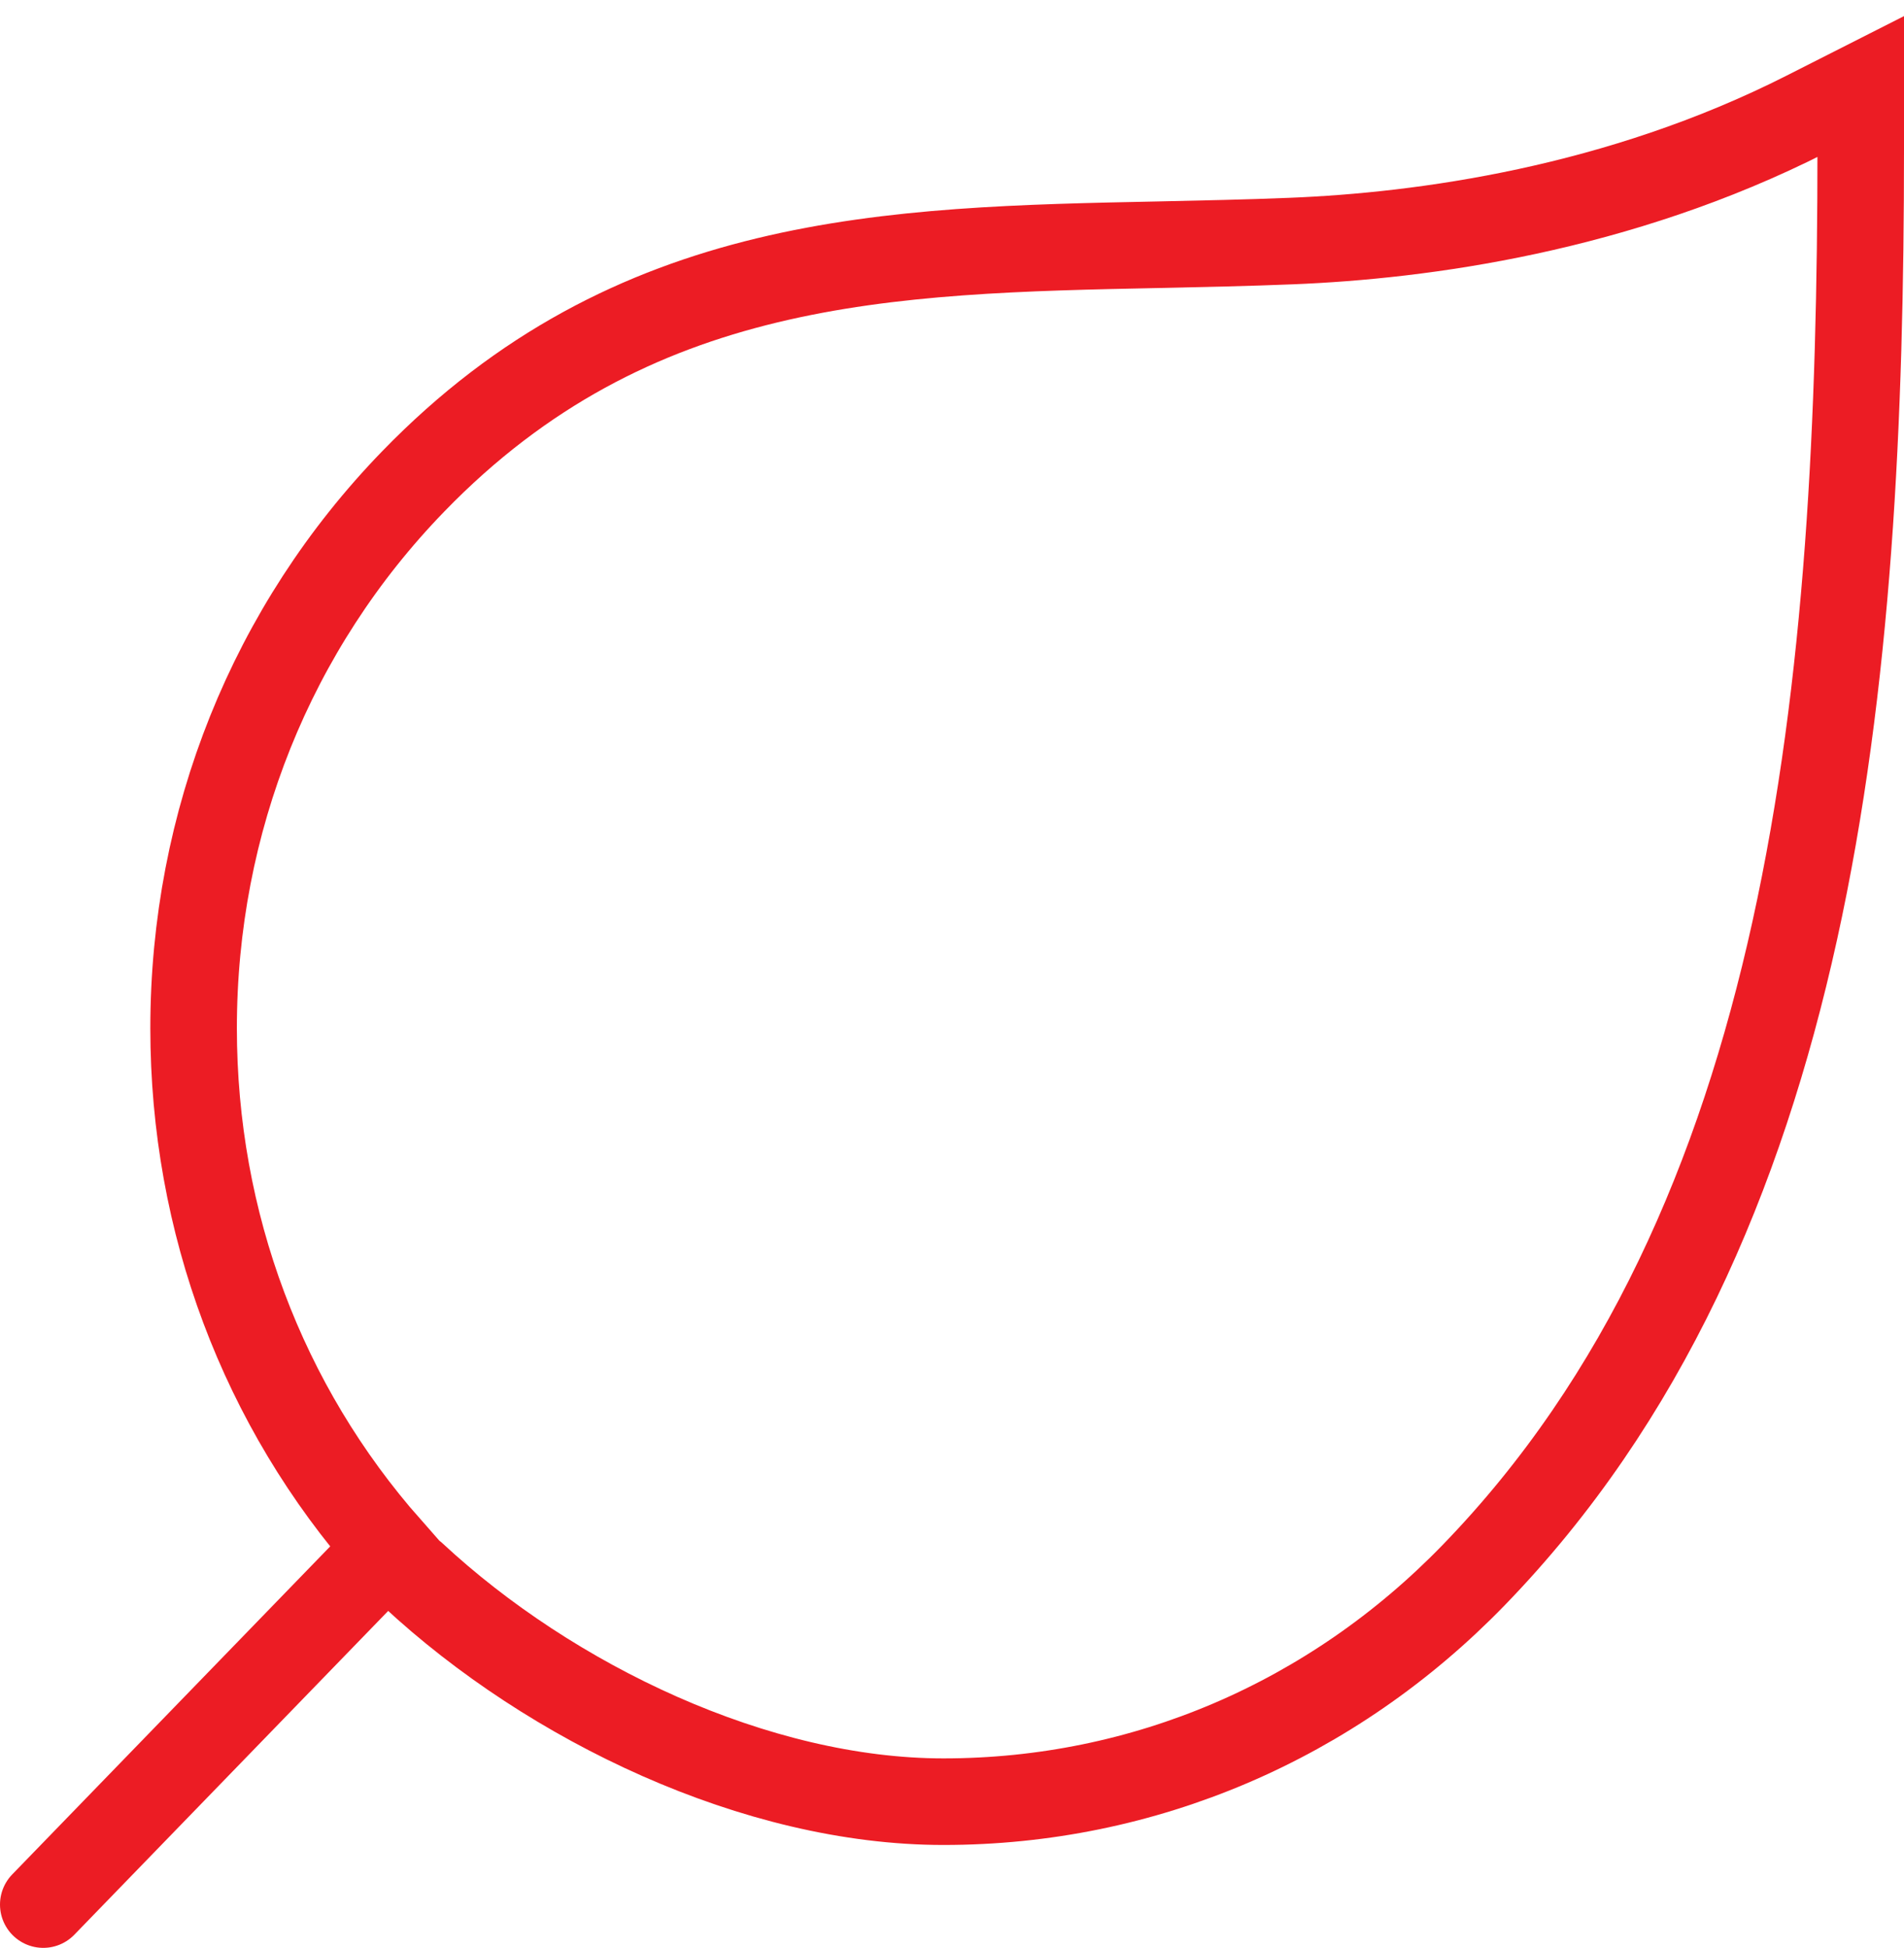 <svg width="44" height="45" viewBox="0 0 44 45" fill="none" xmlns="http://www.w3.org/2000/svg">
<path d="M1 44L8.977 35.773C6.068 32.478 4.474 28.242 4.474 23.755C4.474 18.983 6.276 14.496 9.549 11.122C14.611 5.902 20.532 5.781 26.802 5.653C27.798 5.631 28.811 5.611 29.839 5.569C32.87 5.448 37.396 4.84 41.737 2.64L43 2V3.451C43 15.768 41.916 28.284 34.054 36.39C30.782 39.764 26.432 41.623 21.802 41.623C17.482 41.623 12.733 39.349 9.549 36.39" stroke="#EC1C24" stroke-width="2" stroke-linecap="round"/>
</svg>
